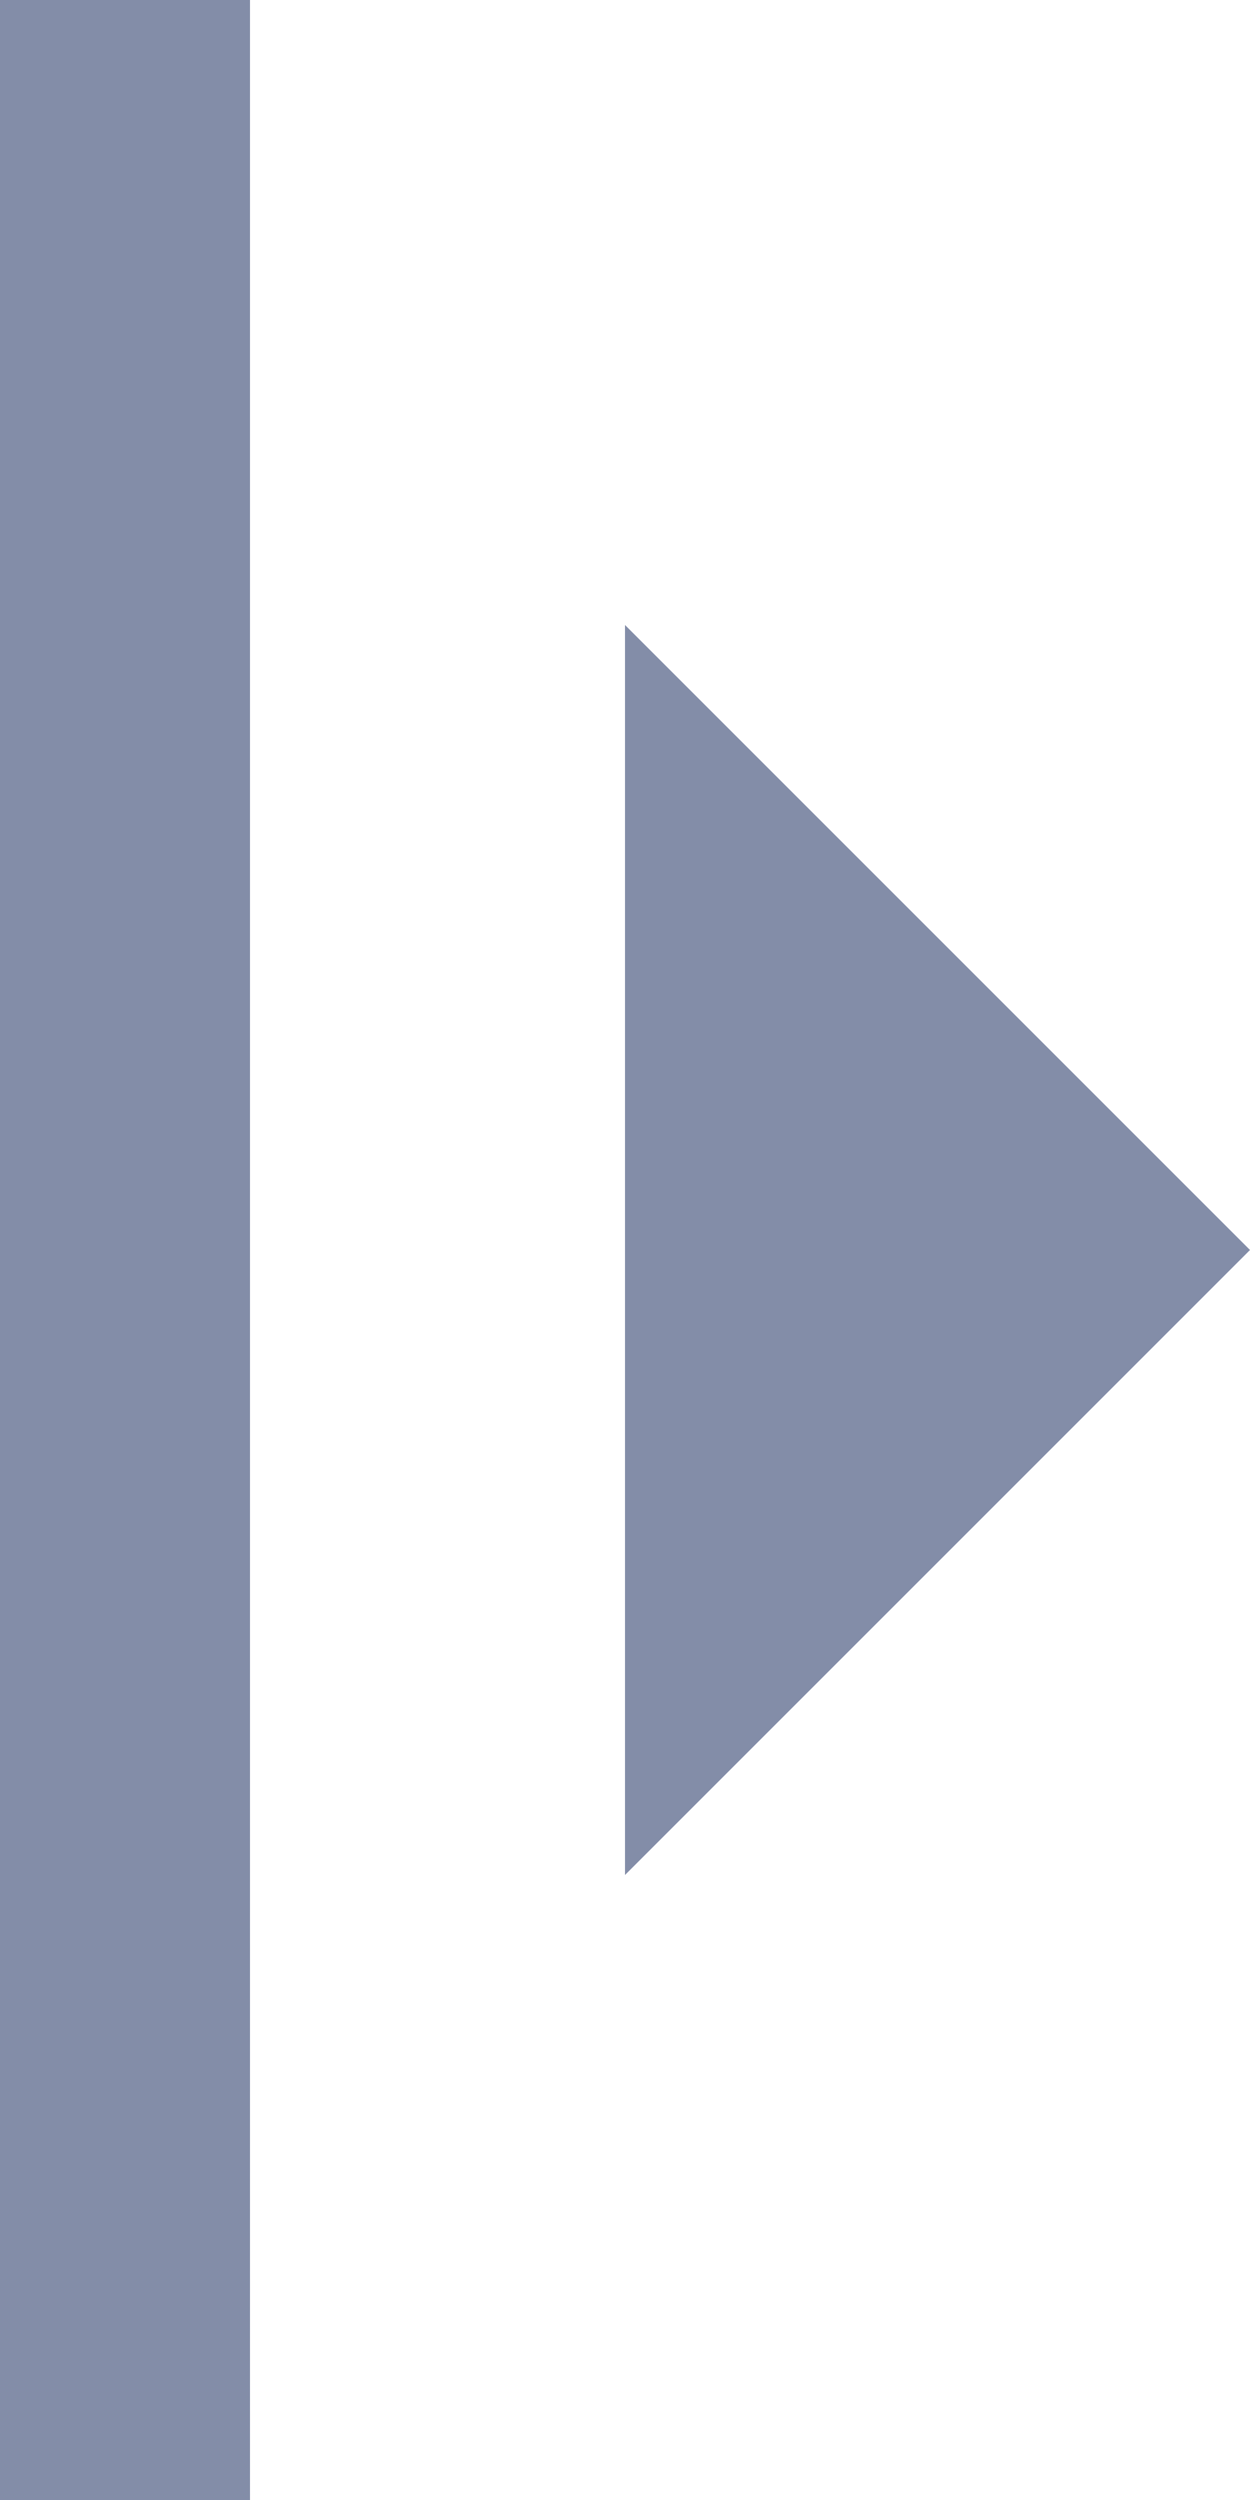 <?xml version="1.0" encoding="UTF-8"?>
<svg width="10px" height="20px" viewBox="0 0 10 20" version="1.1" xmlns="http://www.w3.org/2000/svg" xmlns:xlink="http://www.w3.org/1999/xlink">
    <!-- Generator: sketchtool 60 (101010) - https://sketch.com -->
    <title>CB889895-8C92-4A4C-8BC2-C0021B7E15AA</title>
    <desc>Created with sketchtool.</desc>
    <g id="Page-1" stroke="none" stroke-width="1" fill="none" fill-rule="evenodd">
        <g id="VAP-Copy-11" transform="translate(-757, -760)" fill="#838DA8">
            <g id="timeline" transform="translate(-10, 738)">
                <g id="timeline_controls" transform="translate(685, 14)">
                    <g id="skip_frame_forward_button" transform="translate(87, 18) rotate(-180) translate(-87, -18) translate(82, 7.5)">
                        <rect id="Rectangle" x="8" y="0.5" width="2" height="20"></rect>
                        <polygon id="Path-5" points="5 15.5 5 5.5 0 10.5"></polygon>
                    </g>
                </g>
            </g>
        </g>
    </g>
</svg>